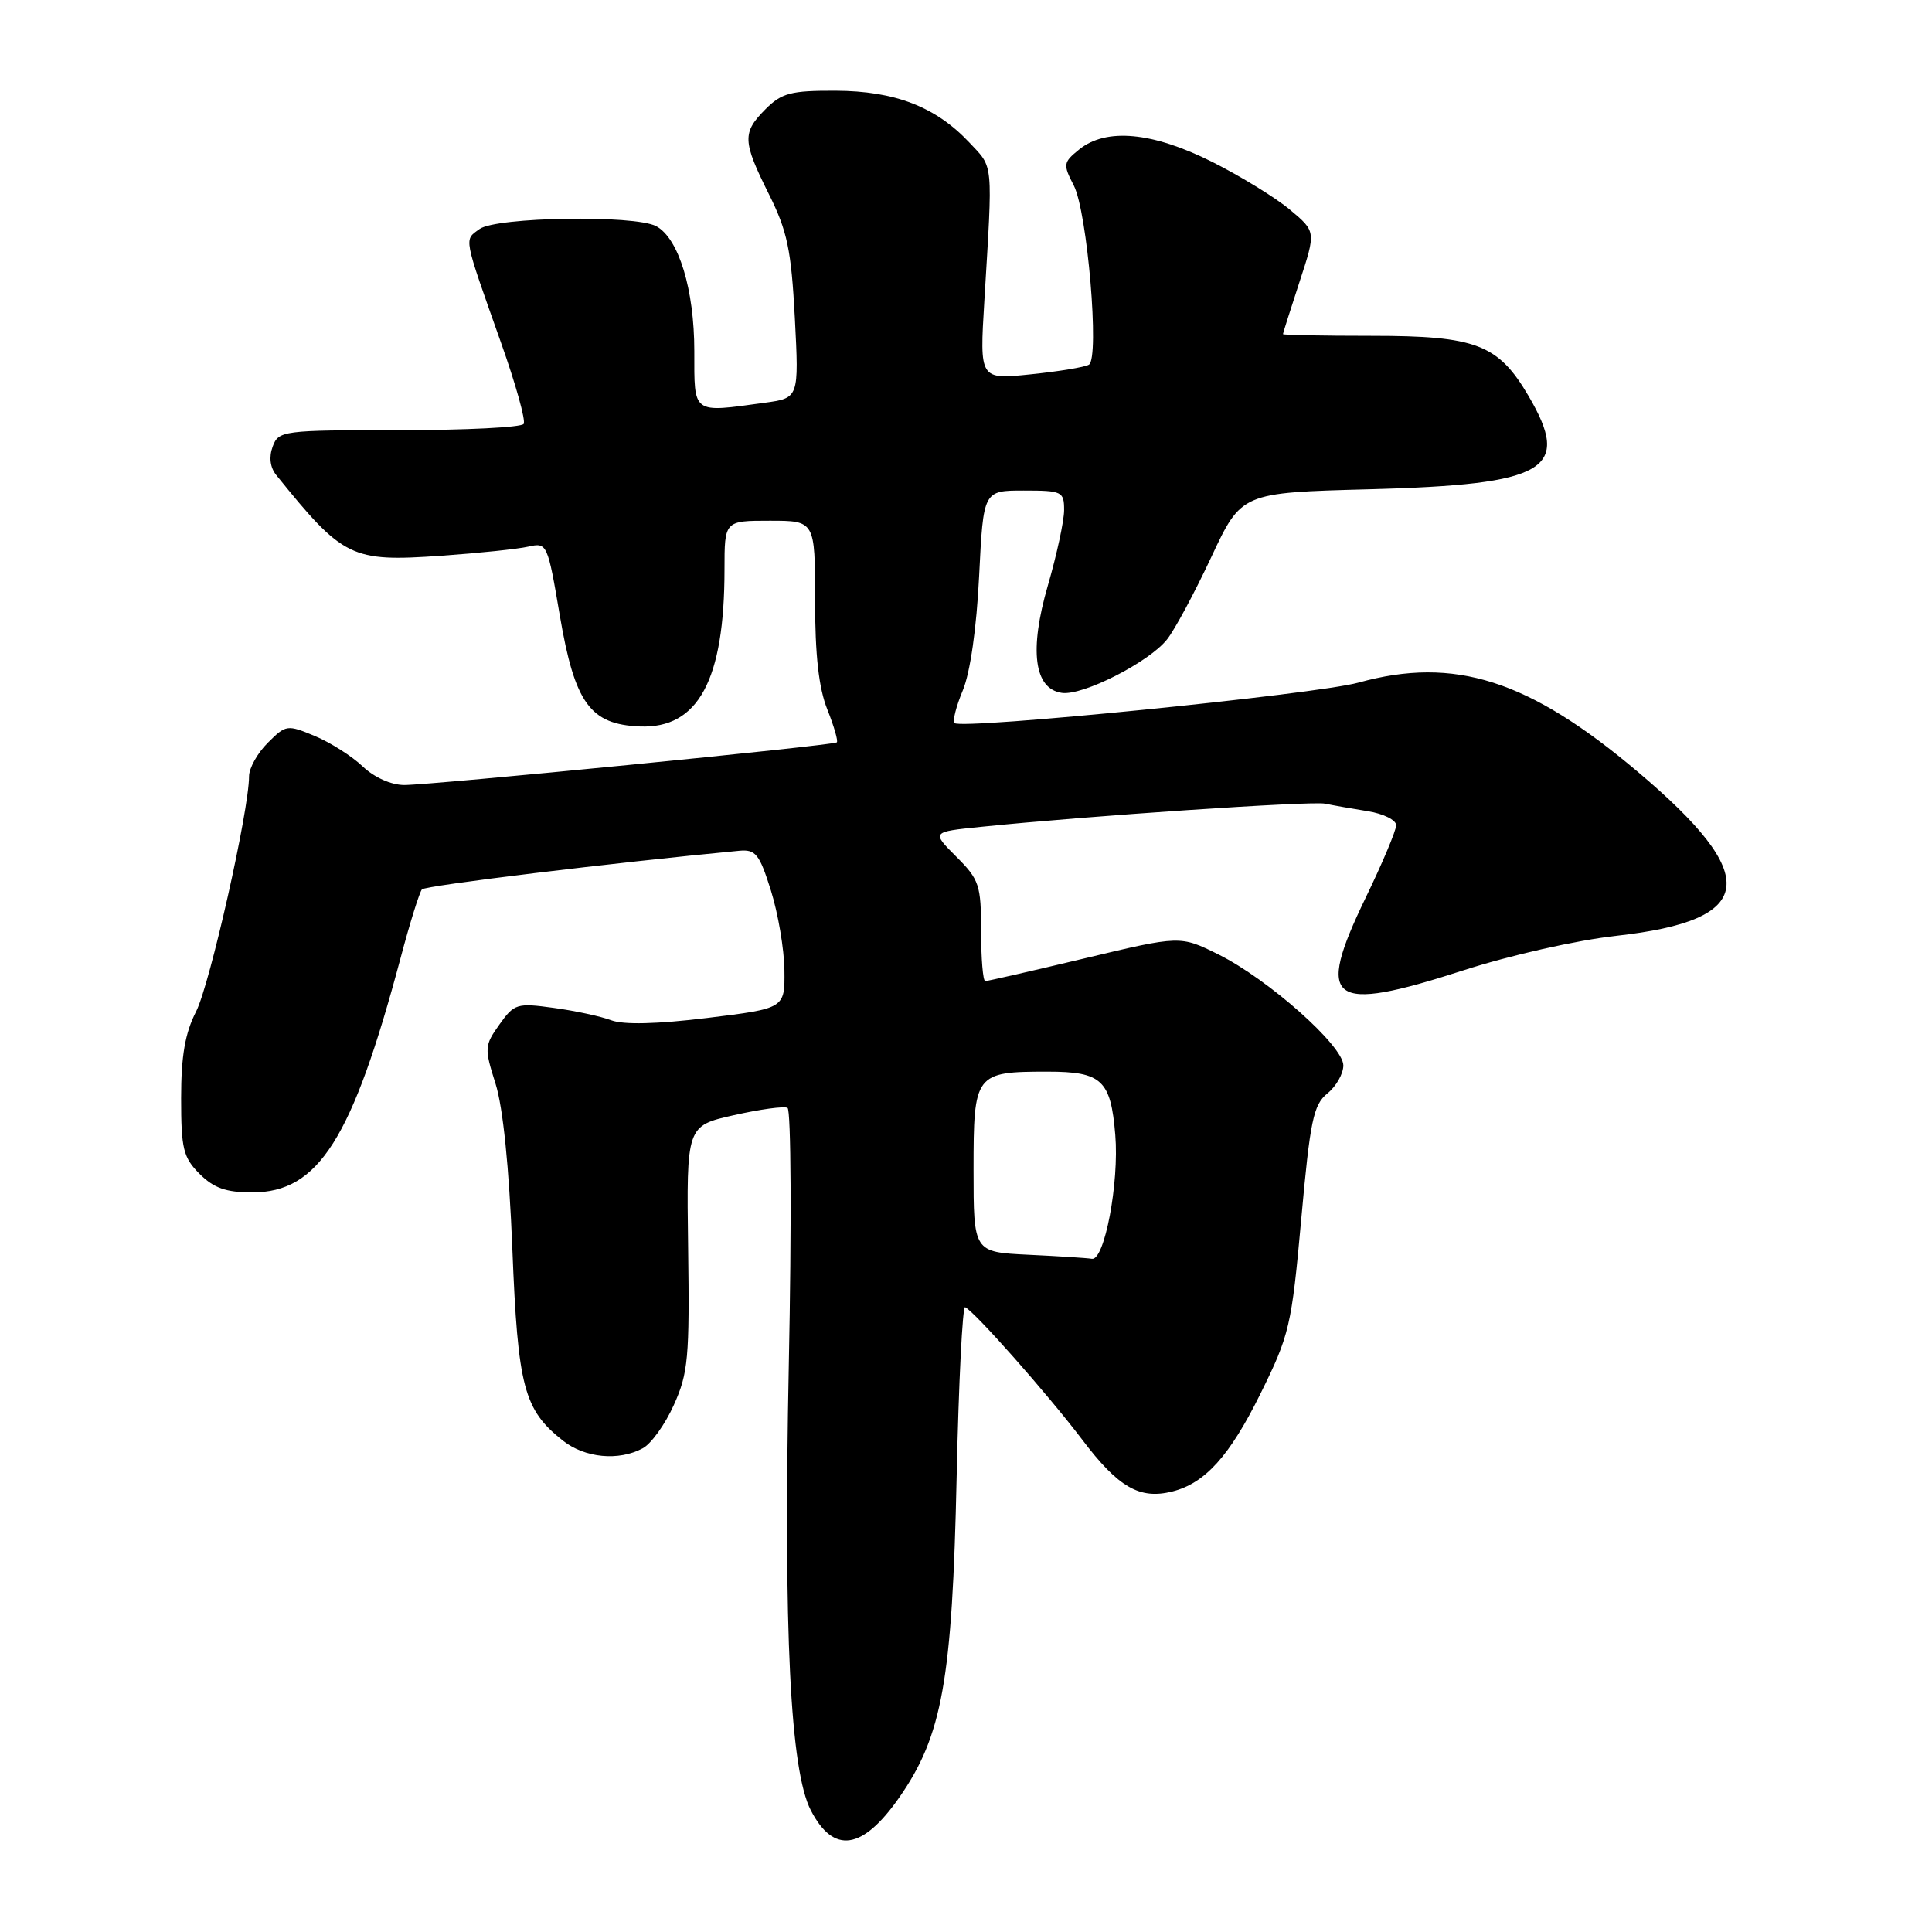 <?xml version="1.0" encoding="UTF-8" standalone="no"?>
<!DOCTYPE svg PUBLIC "-//W3C//DTD SVG 1.1//EN" "http://www.w3.org/Graphics/SVG/1.1/DTD/svg11.dtd" >
<svg xmlns="http://www.w3.org/2000/svg" xmlns:xlink="http://www.w3.org/1999/xlink" version="1.1" viewBox="0 0 256 256">
 <g >
 <path fill="currentColor"
d=" M 119.16 238.17 C 124.86 229.99 126.18 222.65 126.76 195.71 C 127.03 183.17 127.54 173.05 127.88 173.21 C 129.17 173.81 138.81 184.72 143.38 190.74 C 148.19 197.10 151.01 198.72 155.34 197.63 C 159.68 196.54 162.94 192.92 167.01 184.69 C 170.86 176.91 171.14 175.74 172.42 161.56 C 173.60 148.46 174.03 146.40 175.88 144.89 C 177.05 143.95 178.00 142.28 178.00 141.17 C 178.00 138.58 168.07 129.76 161.45 126.47 C 156.39 123.96 156.39 123.96 143.75 126.98 C 136.80 128.64 130.86 130.00 130.55 130.00 C 130.25 130.00 130.00 127.03 130.00 123.40 C 130.00 117.27 129.76 116.56 126.72 113.52 C 123.43 110.23 123.43 110.23 129.91 109.57 C 144.10 108.11 173.75 106.12 175.57 106.49 C 176.63 106.71 179.19 107.16 181.25 107.49 C 183.31 107.82 185.00 108.66 185.00 109.35 C 185.00 110.04 183.18 114.37 180.95 118.97 C 174.23 132.88 176.15 134.31 193.89 128.58 C 200.12 126.57 208.88 124.59 214.18 124.00 C 232.76 121.93 233.50 116.19 216.98 102.24 C 202.55 90.06 192.73 86.93 180.00 90.45 C 174.36 92.01 127.38 96.71 126.48 95.81 C 126.20 95.53 126.70 93.58 127.58 91.47 C 128.56 89.11 129.40 83.24 129.74 76.31 C 130.30 65.00 130.30 65.00 135.65 65.00 C 140.74 65.00 141.00 65.13 141.00 67.59 C 141.00 69.01 140.03 73.50 138.85 77.57 C 136.35 86.17 137.02 91.28 140.70 91.81 C 143.47 92.21 152.28 87.73 154.65 84.71 C 155.67 83.42 158.30 78.52 160.50 73.82 C 164.50 65.28 164.50 65.28 181.50 64.83 C 204.99 64.20 208.28 62.27 202.54 52.47 C 198.52 45.62 195.61 44.50 181.75 44.50 C 175.29 44.50 170.00 44.40 170.00 44.27 C 170.00 44.15 170.99 41.04 172.19 37.36 C 174.38 30.68 174.38 30.68 170.94 27.80 C 169.05 26.21 164.40 23.35 160.62 21.45 C 152.70 17.48 146.57 16.91 142.99 19.81 C 140.88 21.52 140.84 21.79 142.28 24.57 C 144.08 28.06 145.72 47.44 144.29 48.32 C 143.76 48.65 140.29 49.22 136.57 49.60 C 129.80 50.30 129.80 50.30 130.43 39.90 C 131.56 21.15 131.67 22.32 128.45 18.89 C 123.99 14.14 118.58 12.05 110.70 12.02 C 104.81 12.00 103.58 12.32 101.45 14.45 C 98.33 17.58 98.37 18.68 101.88 25.72 C 104.33 30.63 104.84 33.09 105.32 42.12 C 105.87 52.75 105.87 52.75 101.30 53.37 C 91.65 54.70 92.00 54.95 92.00 46.52 C 92.00 38.35 89.93 31.57 86.95 29.97 C 84.10 28.45 65.73 28.75 63.54 30.35 C 61.47 31.86 61.34 31.14 66.39 45.42 C 68.33 50.88 69.68 55.71 69.39 56.17 C 69.11 56.63 61.69 57.00 52.91 57.00 C 37.41 57.00 36.91 57.07 36.13 59.18 C 35.62 60.56 35.79 61.93 36.59 62.93 C 45.50 73.97 46.52 74.47 58.46 73.64 C 63.43 73.29 68.63 72.75 70.01 72.43 C 72.49 71.87 72.56 72.01 74.18 81.57 C 76.16 93.18 78.19 95.99 84.78 96.26 C 92.52 96.57 96.00 90.11 96.00 75.45 C 96.00 69.00 96.00 69.00 102.00 69.00 C 108.00 69.00 108.00 69.00 108.00 79.48 C 108.00 86.82 108.49 91.18 109.63 94.02 C 110.52 96.26 111.08 98.21 110.88 98.37 C 110.32 98.79 57.02 104.04 53.55 104.02 C 51.81 104.01 49.57 103.00 48.05 101.55 C 46.65 100.21 43.80 98.40 41.73 97.53 C 38.05 96.00 37.89 96.02 35.48 98.43 C 34.11 99.79 33.00 101.79 33.00 102.87 C 33.00 107.40 27.81 130.46 25.98 134.04 C 24.52 136.90 24.00 139.92 24.00 145.51 C 24.00 152.23 24.28 153.37 26.45 155.55 C 28.34 157.43 29.96 158.00 33.42 158.00 C 42.21 158.00 46.67 150.95 53.08 126.94 C 54.31 122.30 55.59 118.21 55.91 117.85 C 56.37 117.34 81.28 114.31 97.96 112.73 C 100.13 112.53 100.63 113.16 102.15 118.00 C 103.10 121.03 103.91 125.78 103.94 128.56 C 104.00 133.62 104.00 133.62 93.74 134.88 C 87.05 135.70 82.61 135.80 80.99 135.19 C 79.62 134.67 76.19 133.93 73.37 133.55 C 68.50 132.88 68.14 132.99 66.17 135.76 C 64.19 138.54 64.17 138.89 65.66 143.59 C 66.65 146.73 67.46 154.64 67.89 165.50 C 68.62 183.84 69.41 186.82 74.61 190.91 C 77.51 193.19 81.98 193.62 85.16 191.91 C 86.28 191.32 88.14 188.73 89.29 186.16 C 91.19 181.96 91.38 179.90 91.18 165.34 C 90.96 149.18 90.96 149.18 97.23 147.77 C 100.68 146.99 103.88 146.55 104.35 146.80 C 104.82 147.04 104.90 162.38 104.52 180.87 C 103.81 216.29 104.71 234.61 107.44 239.88 C 110.46 245.72 114.28 245.16 119.16 238.17 Z  M 136.25 166.26 C 129.00 165.91 129.00 165.91 129.00 154.99 C 129.00 142.24 129.18 142.00 138.81 142.00 C 146.00 142.00 147.18 143.10 147.78 150.38 C 148.31 156.71 146.35 167.08 144.68 166.80 C 144.03 166.69 140.24 166.45 136.25 166.26 Z "/>
</g>
</svg>
